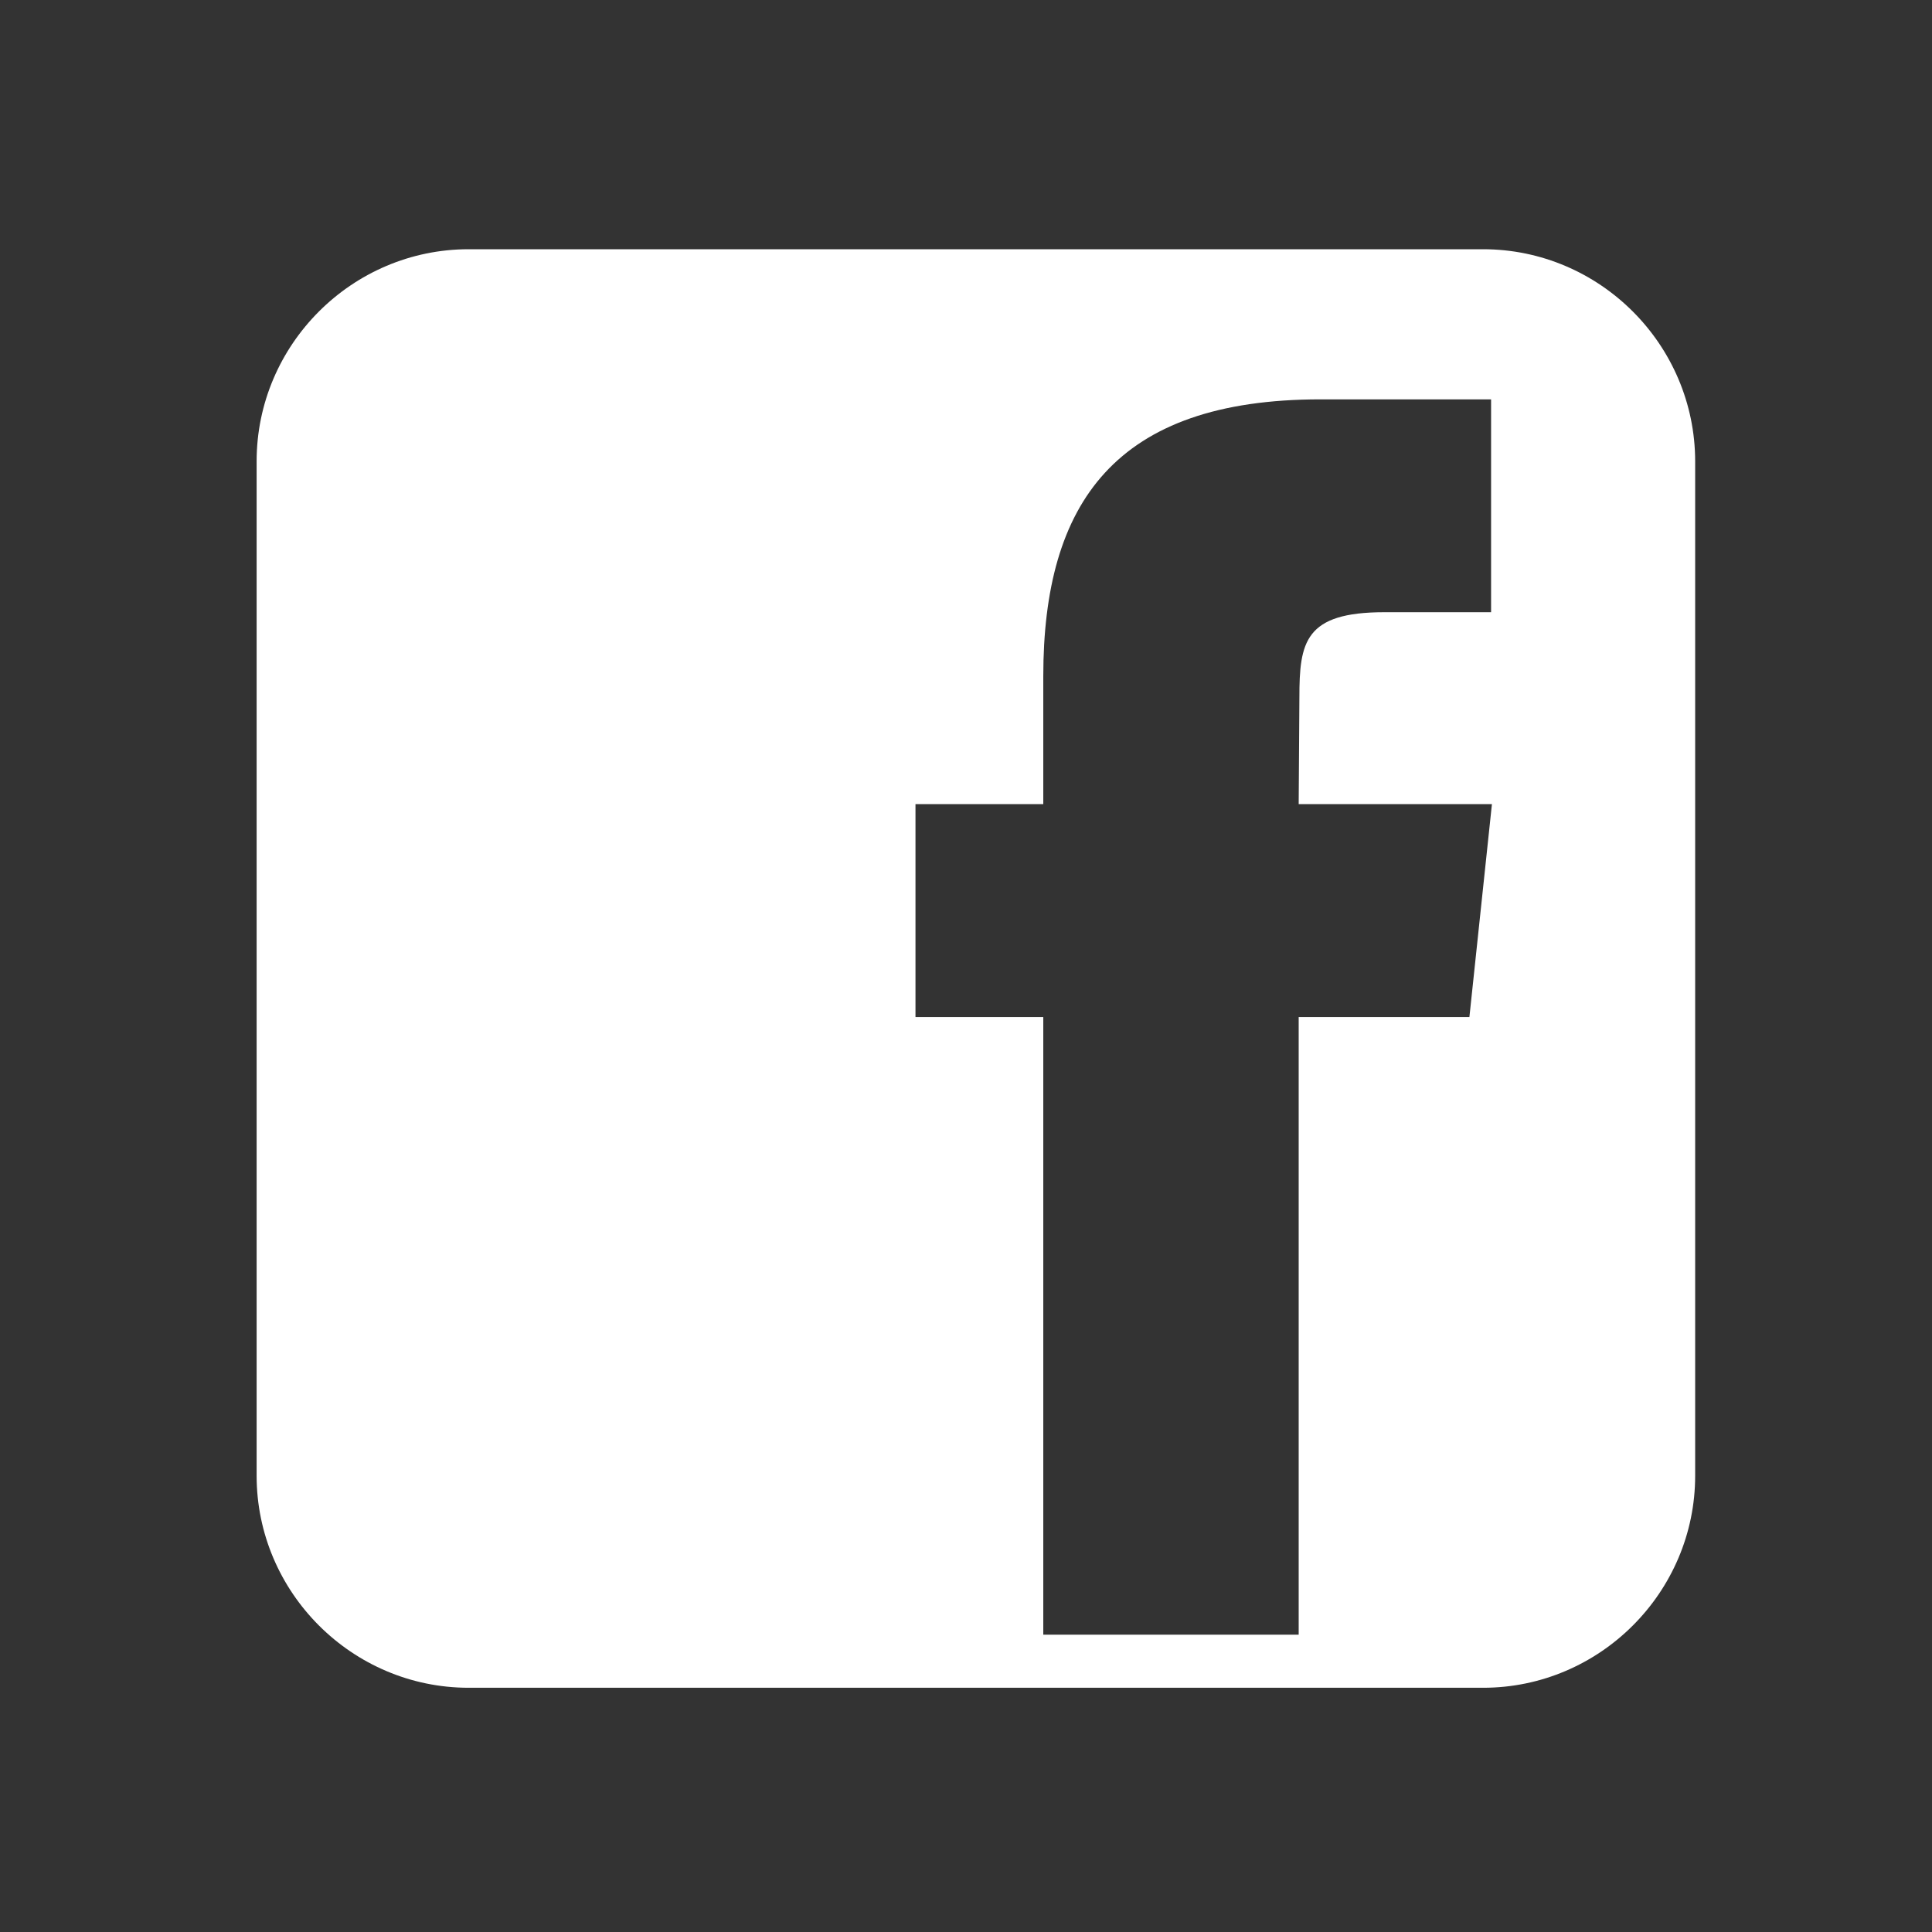 <svg width="41" height="41" viewBox="0 0 41 41" fill="none" xmlns="http://www.w3.org/2000/svg">
<rect x="0" y="0" width="41" height="41" fill="#333333" stroke="none"/>
<path d="M31.472 5.289H9.946C7.471 5.289 5.446 7.314 5.446 9.789V31.317C5.446 33.792 7.471 35.817 9.946 35.817H31.474C33.949 35.817 35.974 33.792 35.974 31.317V9.789C35.972 7.314 33.949 5.289 31.472 5.289ZM31.183 21.583H27.56V34.69H22.14V21.583H19.428V17.065H22.14V14.354C22.14 10.668 23.67 8.475 28.024 8.475H31.643V12.992H29.379C27.687 12.992 27.575 13.626 27.575 14.804L27.56 17.065H31.661L31.183 21.583Z" fill="white"/>
</svg>

